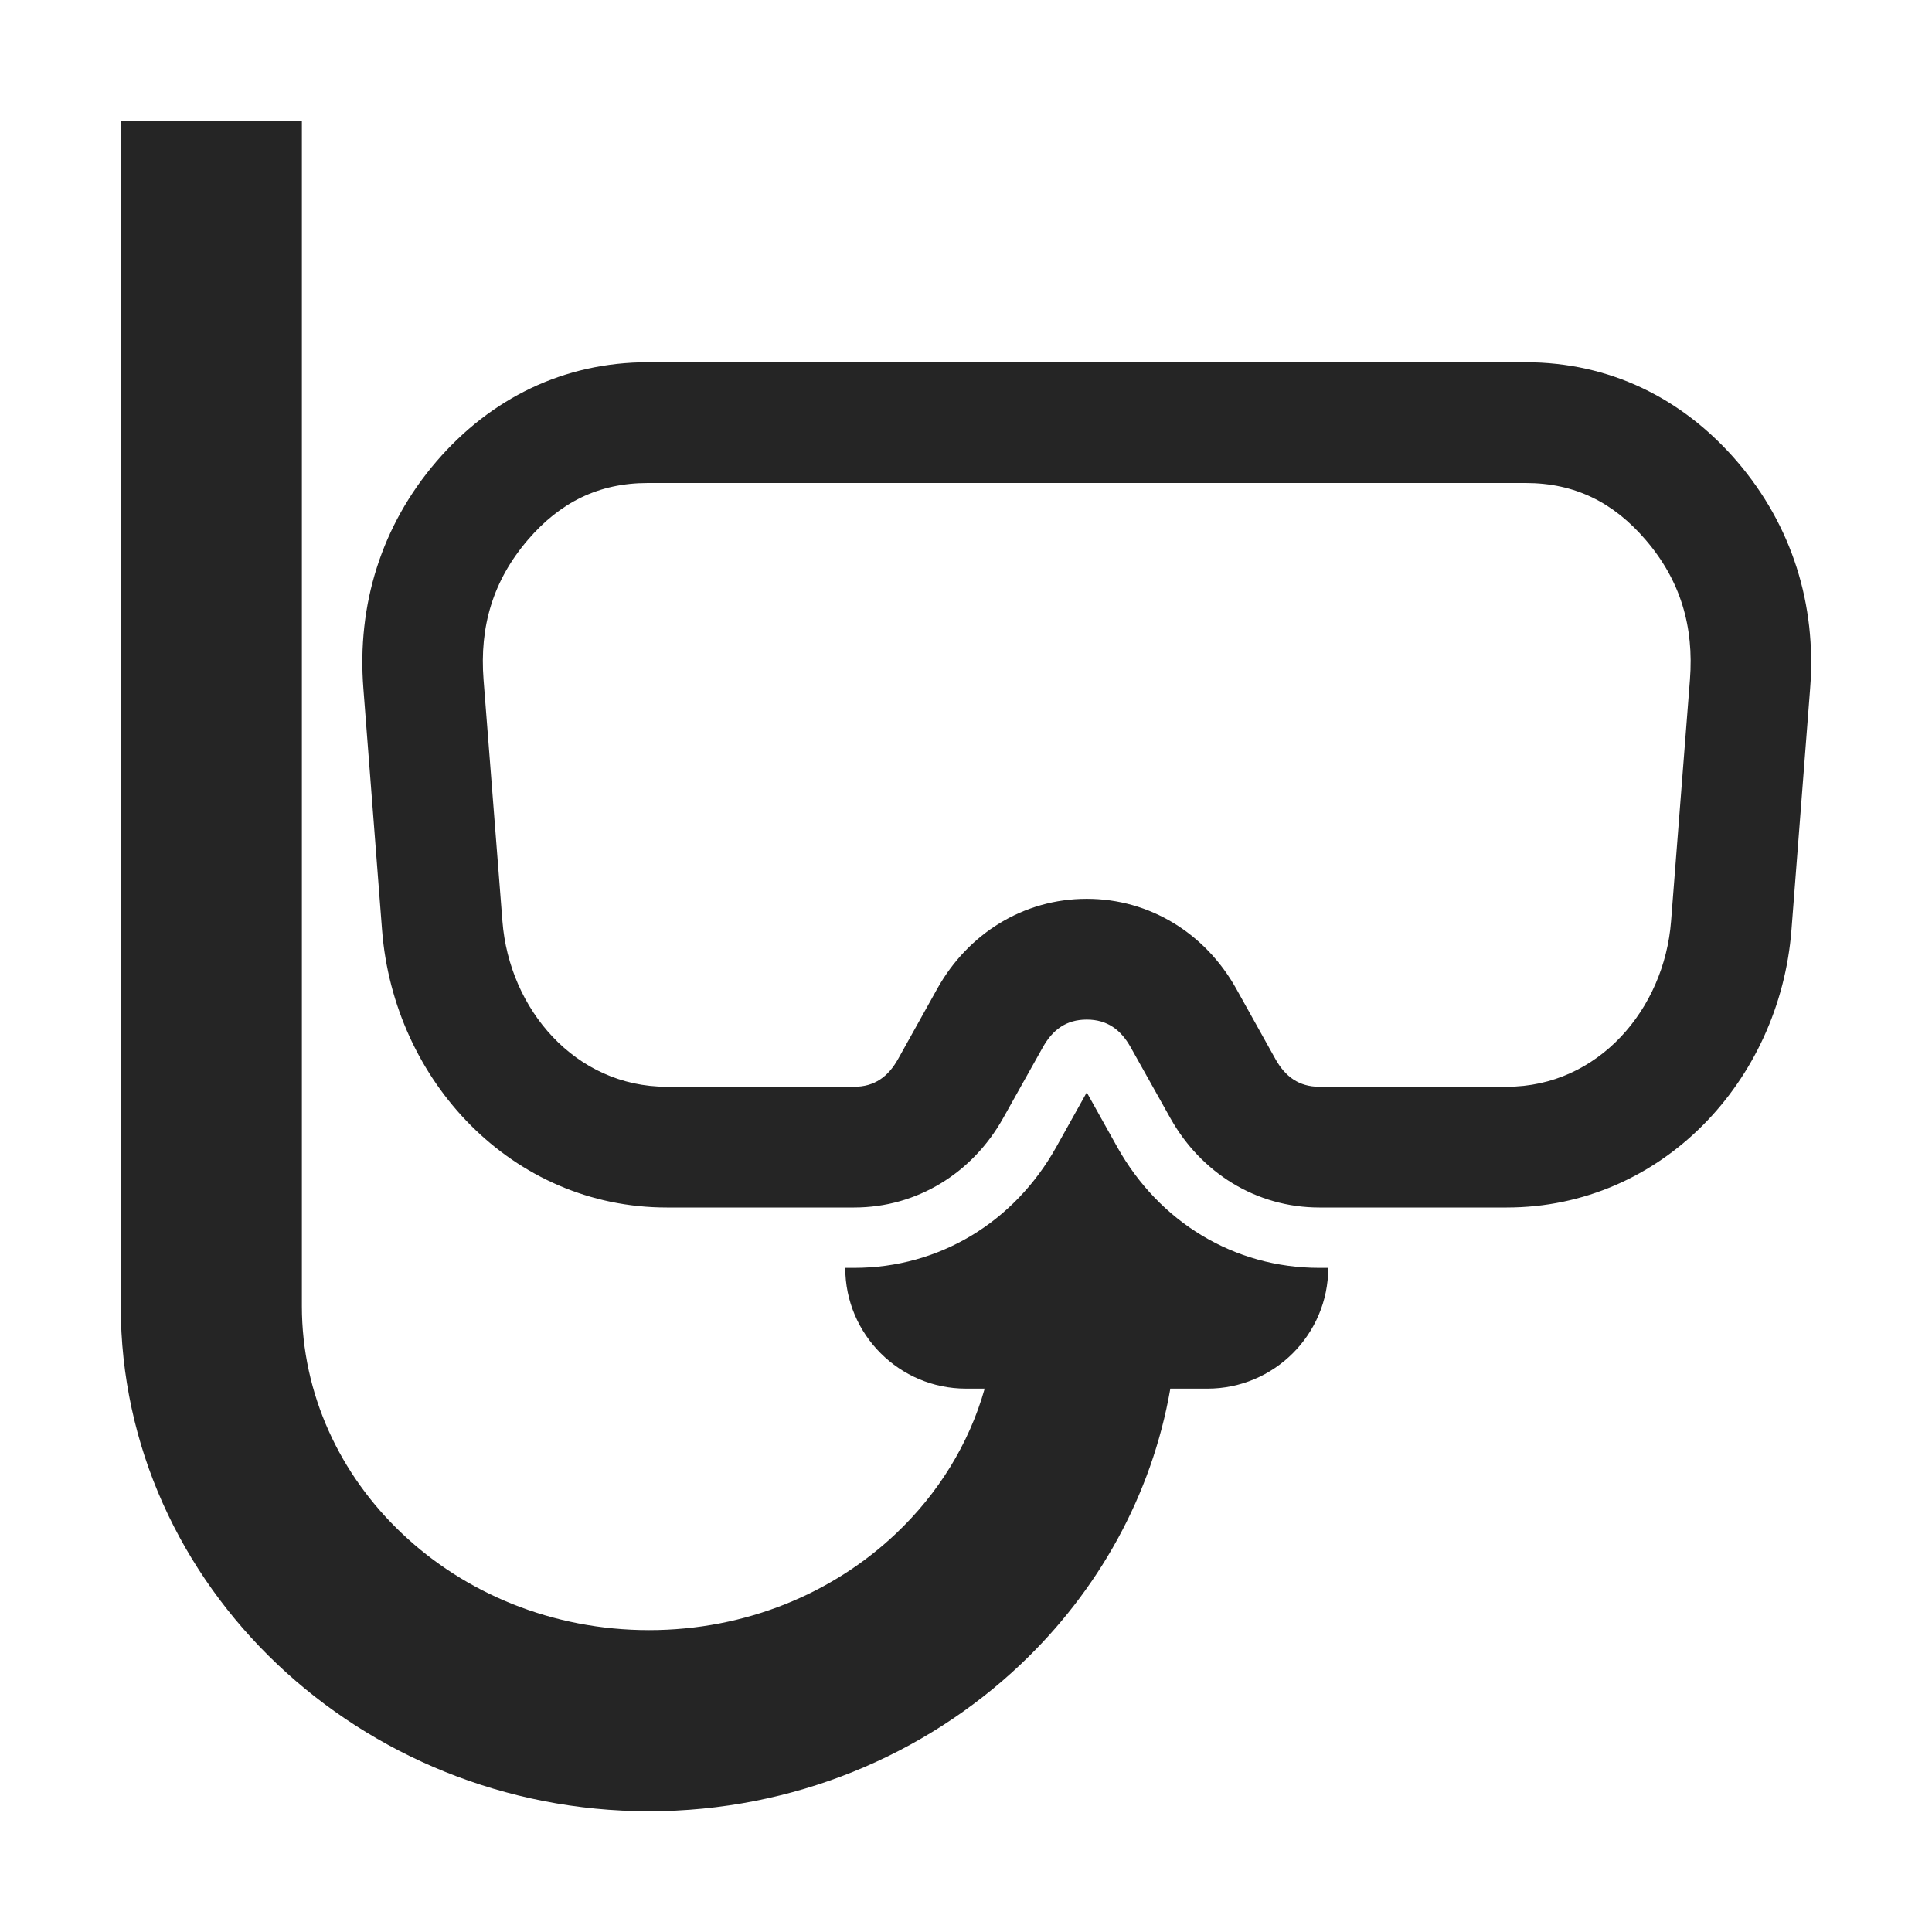 <?xml version="1.0" encoding="UTF-8"?>
<!DOCTYPE svg PUBLIC "-//W3C//DTD SVG 1.1//EN" "http://www.w3.org/Graphics/SVG/1.1/DTD/svg11.dtd">
<svg xmlns="http://www.w3.org/2000/svg" xml:space="preserve" width="1024px" height="1024px" shape-rendering="geometricPrecision" text-rendering="geometricPrecision" image-rendering="optimizeQuality" fill-rule="nonzero" clip-rule="evenodd" viewBox="0 0 10240 10240" xmlns:xlink="http://www.w3.org/1999/xlink">
	<title>diving_mask icon</title>
	<desc>diving_mask icon from the IconExperience.com O-Collection. Copyright by INCORS GmbH (www.incors.com).</desc>
	<path id="curve1" fill="#252525" d="M3434 1920l4652 0c445,0 832,190 1121,526 291,339 422,759 387,1204l-99 1280c-62,798 -688,1470 -1509,1470l-993 0c-335,0 -628,-184 -790,-474l-210 -375c-52,-93 -124,-147 -233,-147 -109,0 -181,54 -233,147l-210 375c-162,290 -455,474 -790,474l-993 0c-821,0 -1447,-672 -1509,-1470l-99 -1280c-35,-445 96,-865 387,-1204 289,-336 676,-526 1121,-526zm4652 640l-4652 0c-262,0 -466,103 -636,301 -185,216 -257,459 -235,742l100 1280c36,465 385,877 871,877l993 0c109,0 181,-54 233,-147l209 -375c163,-290 456,-474 791,-474 335,0 628,184 791,474l209 375c52,93 124,147 233,147l993 0c486,0 835,-412 871,-877l100 -1280c22,-282 -50,-527 -235,-742 -170,-198 -374,-301 -636,-301z"/>
	<path id="curve0" fill="#252525" d="M7040 6720l0 0c0,353 -287,640 -640,640l-197 0c-98,567 -384,1074 -794,1462 -507,480 -1204,778 -1969,778l0 0c-765,0 -1462,-298 -1969,-778 -513,-486 -831,-1157 -831,-1899l0 -6283 960 0 0 6283c0,468 203,895 531,1205 333,316 796,512 1309,512l0 0c513,0 976,-196 1309,-512 222,-210 387,-474 470,-768l-99 0c-353,0 -640,-287 -640,-640l0 0 39 0 8 0c453,0 849,-244 1070,-638l163 -292 163 292c221,394 617,638 1070,638l8 0 39 0z"/>
</svg>
